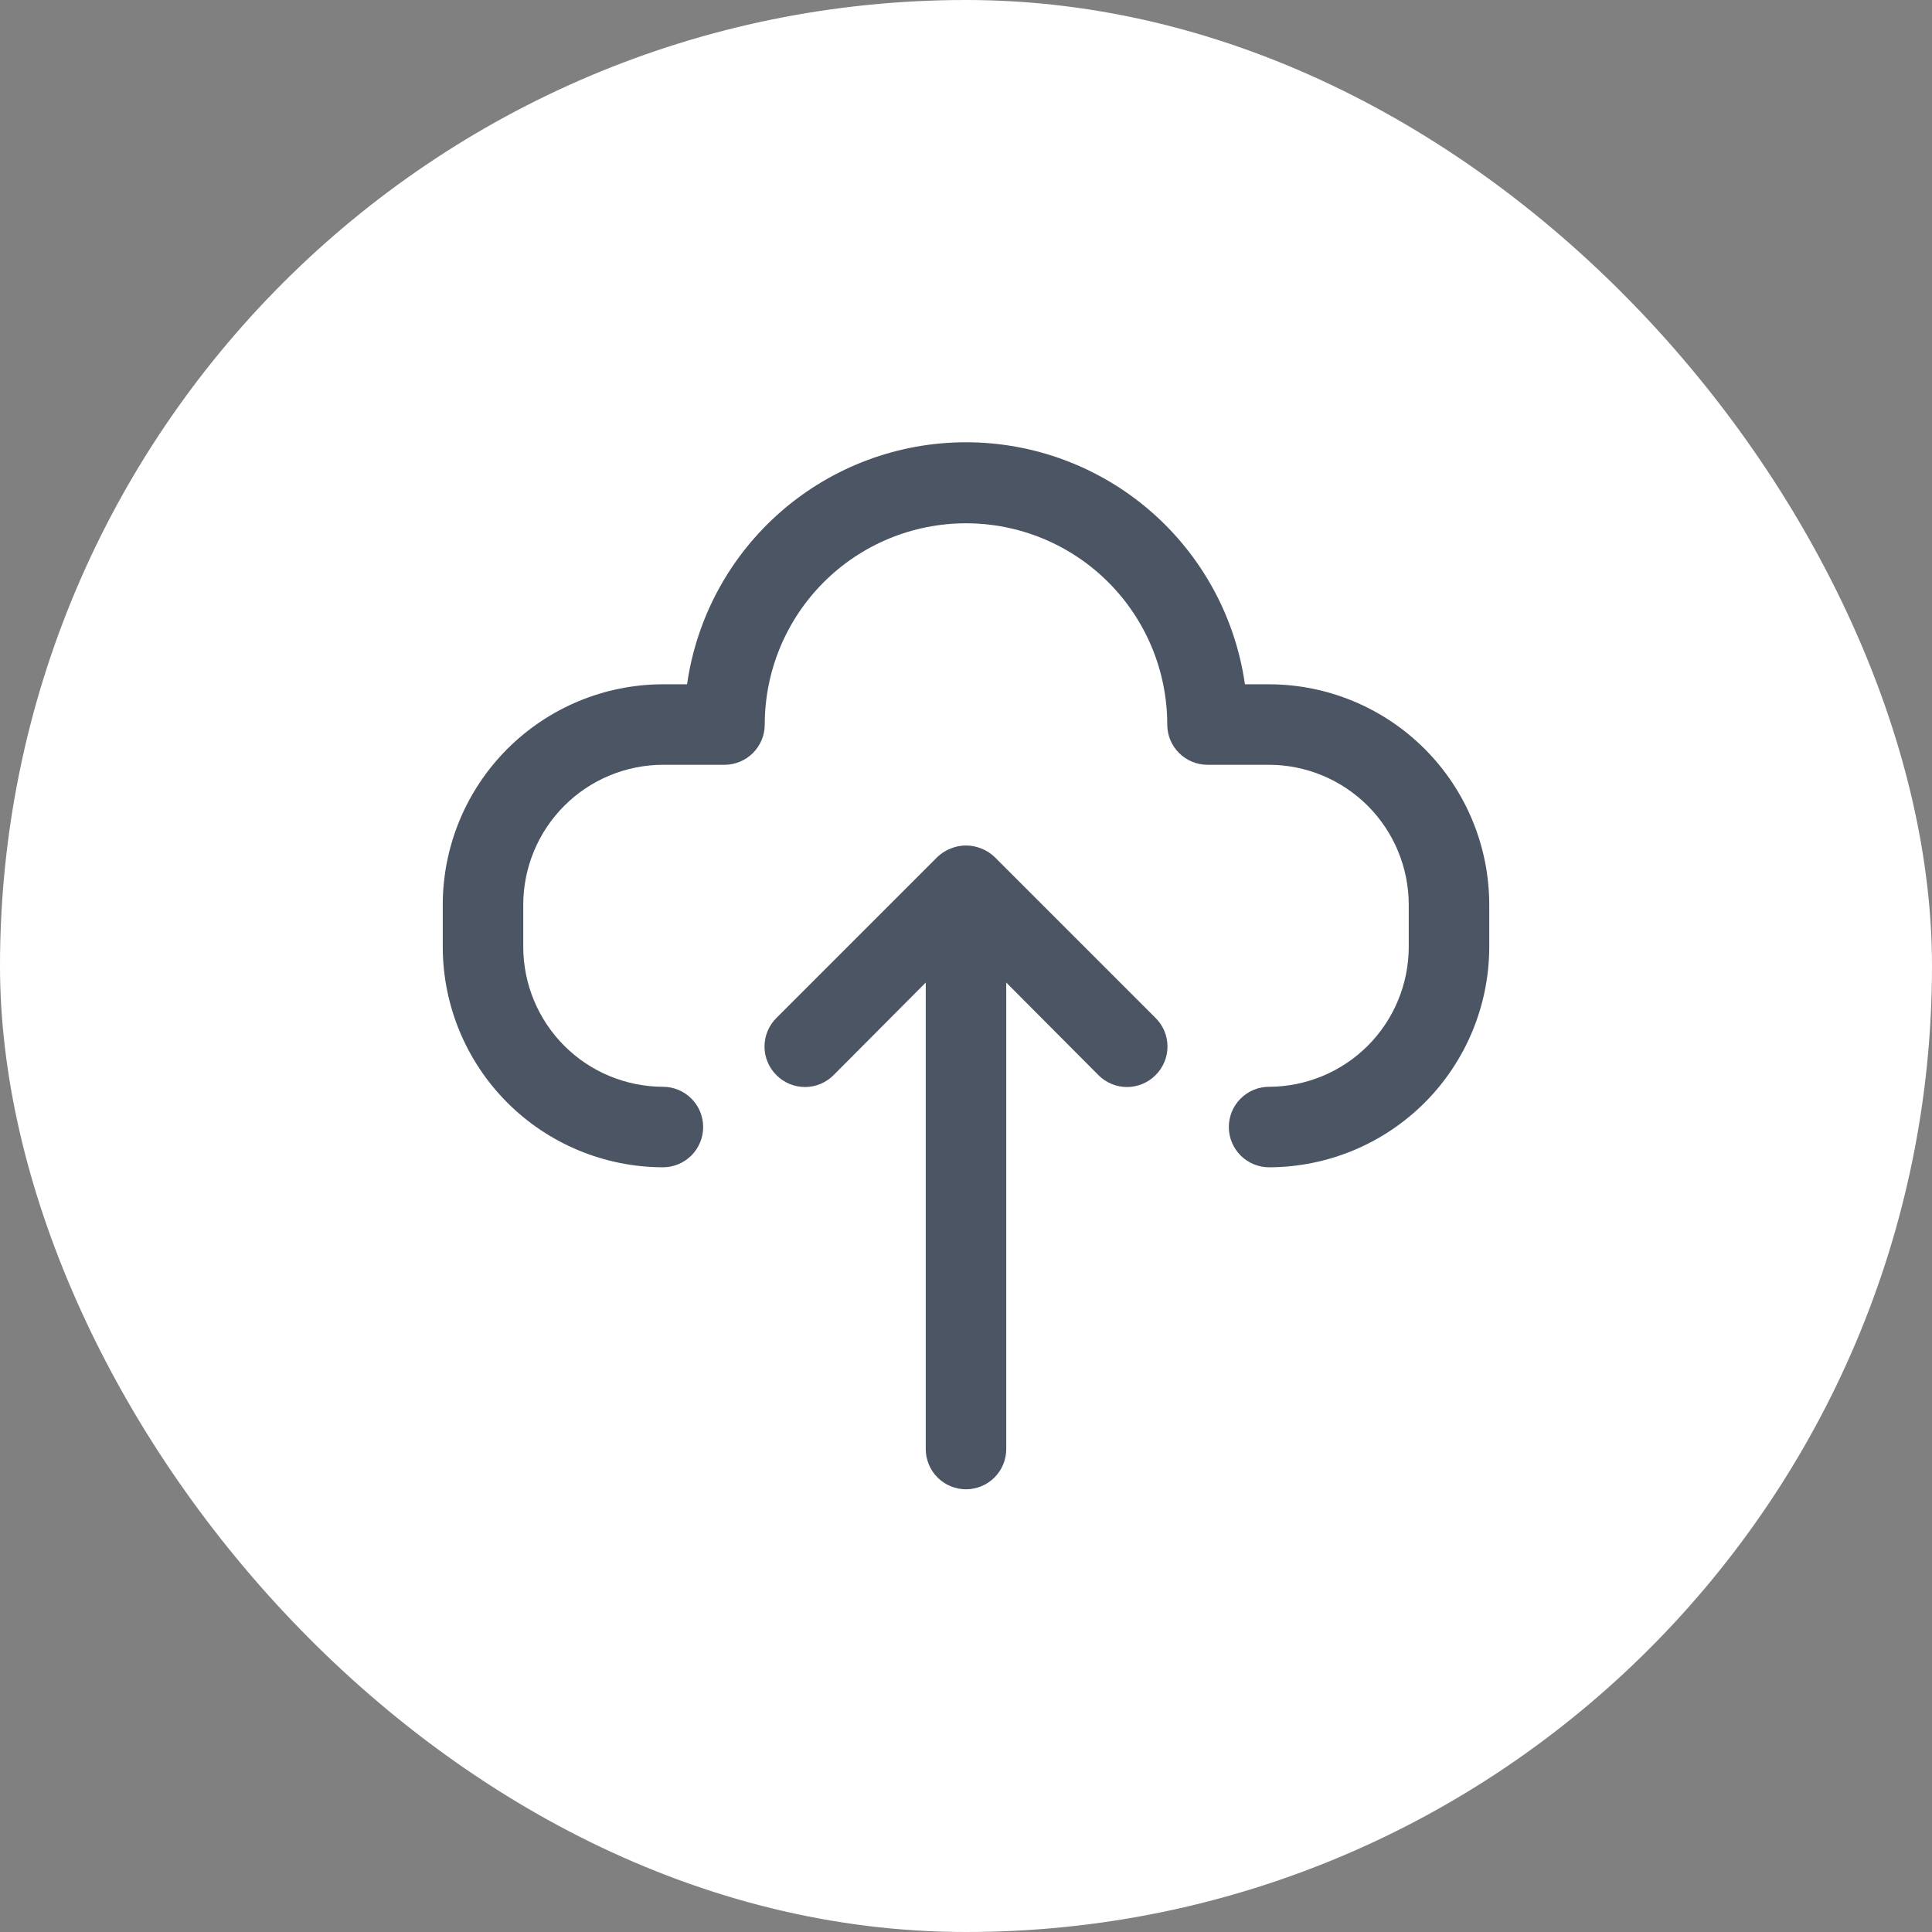 <svg width="48" height="48" viewBox="0 0 48 48" fill="none" xmlns="http://www.w3.org/2000/svg">
<rect x="0" y="0" width="48" height="48" fill="#808080" stroke="none"/>
<rect width="48" height="48" rx="24" fill="white"/>
<path d="M31.53 17.001H30.93C30.692 15.332 29.86 13.806 28.587 12.701C27.314 11.596 25.685 10.988 24 10.988C22.315 10.988 20.686 11.596 19.413 12.701C18.14 13.806 17.308 15.332 17.07 17.001H16.47C15.02 17.003 13.63 17.581 12.605 18.606C11.58 19.631 11.003 21.021 11 22.471V23.531C11.003 24.981 11.58 26.37 12.605 27.396C13.63 28.421 15.02 28.998 16.47 29.001C16.735 29.001 16.99 28.895 17.177 28.708C17.365 28.52 17.47 28.266 17.47 28.001C17.47 27.736 17.365 27.481 17.177 27.294C16.99 27.106 16.735 27.001 16.47 27.001C15.55 26.998 14.669 26.632 14.019 25.982C13.369 25.331 13.003 24.45 13 23.531V22.471C13.003 21.551 13.369 20.67 14.019 20.02C14.669 19.37 15.55 19.003 16.47 19.001H18C18.265 19.001 18.52 18.895 18.707 18.708C18.895 18.52 19 18.266 19 18.001C19 16.675 19.527 15.403 20.465 14.465C21.402 13.528 22.674 13.001 24 13.001C25.326 13.001 26.598 13.528 27.535 14.465C28.473 15.403 29 16.675 29 18.001C29 18.266 29.105 18.52 29.293 18.708C29.48 18.895 29.735 19.001 30 19.001H31.53C32.45 19.003 33.331 19.37 33.981 20.02C34.631 20.67 34.997 21.551 35 22.471V23.531C34.997 24.45 34.631 25.331 33.981 25.982C33.331 26.632 32.45 26.998 31.53 27.001C31.265 27.001 31.01 27.106 30.823 27.294C30.635 27.481 30.53 27.736 30.53 28.001C30.53 28.266 30.635 28.52 30.823 28.708C31.01 28.895 31.265 29.001 31.53 29.001C32.98 28.998 34.37 28.421 35.395 27.396C36.42 26.37 36.997 24.981 37 23.531V22.471C36.997 21.021 36.42 19.631 35.395 18.606C34.37 17.581 32.98 17.003 31.53 17.001Z" fill="#4B5563"/>
<path d="M24.71 21.291C24.615 21.2 24.503 21.128 24.38 21.081C24.137 20.981 23.863 20.981 23.62 21.081C23.497 21.128 23.385 21.2 23.29 21.291L19.29 25.291C19.196 25.384 19.122 25.494 19.071 25.616C19.02 25.738 18.994 25.869 18.994 26.001C18.994 26.133 19.02 26.264 19.071 26.385C19.122 26.507 19.196 26.618 19.29 26.711C19.383 26.805 19.494 26.879 19.615 26.93C19.737 26.98 19.868 27.007 20 27.007C20.132 27.007 20.263 26.98 20.384 26.93C20.506 26.879 20.617 26.805 20.71 26.711L23 24.411V36.001C23 36.266 23.105 36.52 23.293 36.708C23.48 36.895 23.735 37.001 24 37.001C24.265 37.001 24.52 36.895 24.707 36.708C24.895 36.52 25 36.266 25 36.001V24.411L27.29 26.711C27.383 26.805 27.494 26.879 27.615 26.93C27.737 26.98 27.868 27.007 28 27.007C28.132 27.007 28.263 26.98 28.384 26.93C28.506 26.879 28.617 26.805 28.71 26.711C28.804 26.618 28.878 26.507 28.929 26.385C28.98 26.264 29.006 26.133 29.006 26.001C29.006 25.869 28.98 25.738 28.929 25.616C28.878 25.494 28.804 25.384 28.71 25.291L24.71 21.291Z" fill="#4B5563"/>
</svg>
